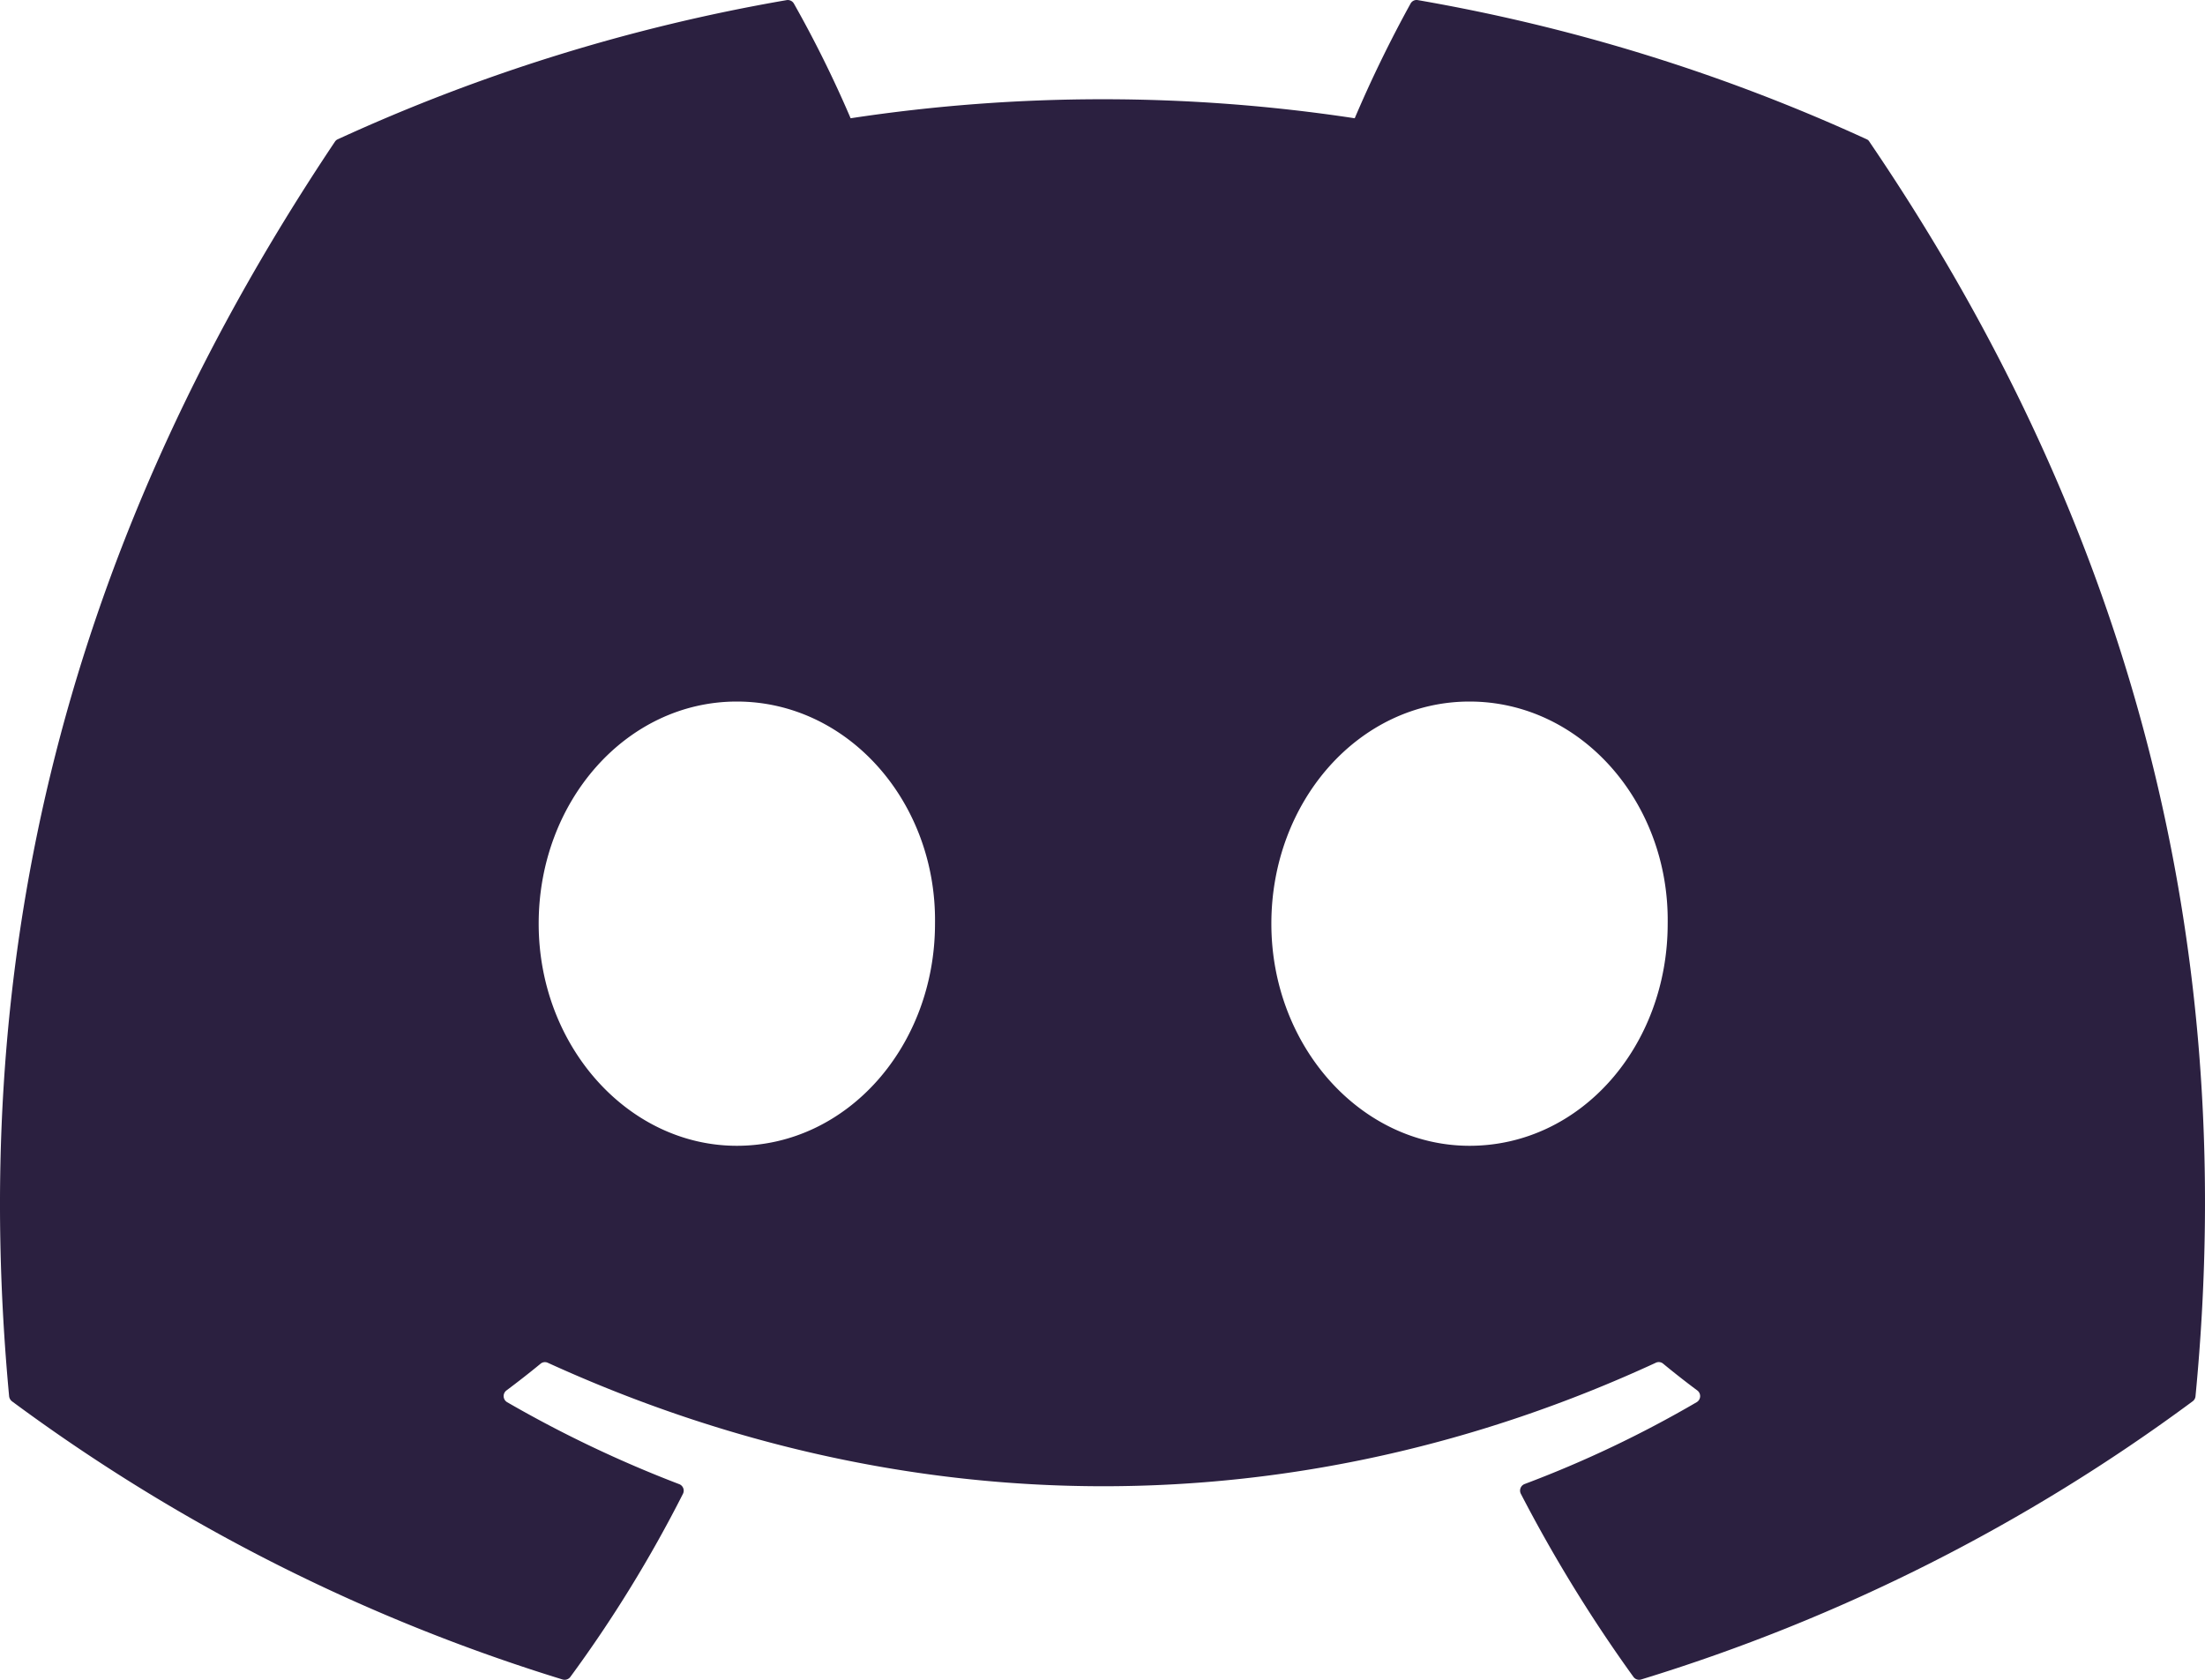<?xml version="1.0" encoding="UTF-8" standalone="no"?>
<svg
   viewBox="0 0 587.998 447.999"
   version="1.1"
   id="svg4"
   sodipodi:docname="discord.svg"
   width="587.998"
   height="447.999"
   inkscape:version="1.2.2 (b0a8486541, 2022-12-01)"
   xmlns:inkscape="http://www.inkscape.org/namespaces/inkscape"
   xmlns:sodipodi="http://sodipodi.sourceforge.net/DTD/sodipodi-0.dtd"
   xmlns="http://www.w3.org/2000/svg"
   xmlns:svg="http://www.w3.org/2000/svg">
  <defs
     id="defs8" />
  <sodipodi:namedview
     id="namedview6"
     pagecolor="#ffffff"
     bordercolor="#000000"
     borderopacity="0.25"
     inkscape:showpageshadow="2"
     inkscape:pageopacity="0.0"
     inkscape:pagecheckerboard="0"
     inkscape:deskcolor="#d1d1d1"
     showgrid="false"
     inkscape:zoom="0.61457523"
     inkscape:cx="138.30691"
     inkscape:cy="340.88585"
     inkscape:window-width="933"
     inkscape:window-height="1009"
     inkscape:window-x="0"
     inkscape:window-y="0"
     inkscape:window-maximized="1"
     inkscape:current-layer="svg4" />
  <!--! Font Awesome Pro 6.4.0 by @fontawesome - https://fontawesome.com License - https://fontawesome.com/license (Commercial License) Copyright 2023 Fonticons, Inc. -->
  <path
     d="m 498.531,37.837 a 1.5,1.5 0 0 0 -0.764,-0.7 485.065,485.065 0 0 0 -119.686,-37.106 1.816,1.816 0 0 0 -1.923,0.91 337.461,337.461 0 0 0 -14.9,30.6 447.848,447.848 0 0 0 -134.426,0 309.541,309.541 0 0 0 -15.135,-30.6 1.89,1.89 0 0 0 -1.924,-0.91 483.689,483.689 0 0 0 -119.688,37.107 1.712,1.712 0 0 0 -0.788,0.676 C 13.068,151.652 -7.814,262.691 2.43,372.355 a 2.016,2.016 0 0 0 0.765,1.375 487.666,487.666 0 0 0 146.825,74.189 1.9,1.9 0 0 0 2.063,-0.676 348.2,348.2 0 0 0 30.037,-48.842 1.86,1.86 0 0 0 -1.019,-2.588 321.173,321.173 0 0 1 -45.868,-21.853 1.885,1.885 0 0 1 -0.185,-3.126 c 3.082,-2.309 6.166,-4.711 9.109,-7.137 a 1.819,1.819 0 0 1 1.9,-0.256 c 96.229,43.917 200.41,43.917 295.5,0 a 1.812,1.812 0 0 1 1.924,0.233 c 2.944,2.426 6.027,4.851 9.132,7.16 a 1.884,1.884 0 0 1 -0.162,3.126 301.407,301.407 0 0 1 -45.89,21.83 1.875,1.875 0 0 0 -1,2.611 391.055,391.055 0 0 0 30.014,48.815 1.864,1.864 0 0 0 2.063,0.7 486.048,486.048 0 0 0 147.062,-74.186 1.882,1.882 0 0 0 0.765,-1.352 c 12.264,-126.783 -20.532,-236.912 -86.934,-334.541 z m -302.04,267.744 c -28.972,0 -52.844,-26.587 -52.844,-59.239 0,-32.652 23.409,-59.241 52.844,-59.241 29.665,0 53.306,26.82 52.843,59.239 0,32.654 -23.41,59.241 -52.843,59.241 z m 195.38,0 c -28.971,0 -52.843,-26.587 -52.843,-59.239 0,-32.652 23.409,-59.241 52.843,-59.241 29.667,0 53.307,26.82 52.844,59.239 0,32.654 -23.177,59.241 -52.844,59.241 z"
     id="path2"
     style="fill:#2b2040" />
</svg>
